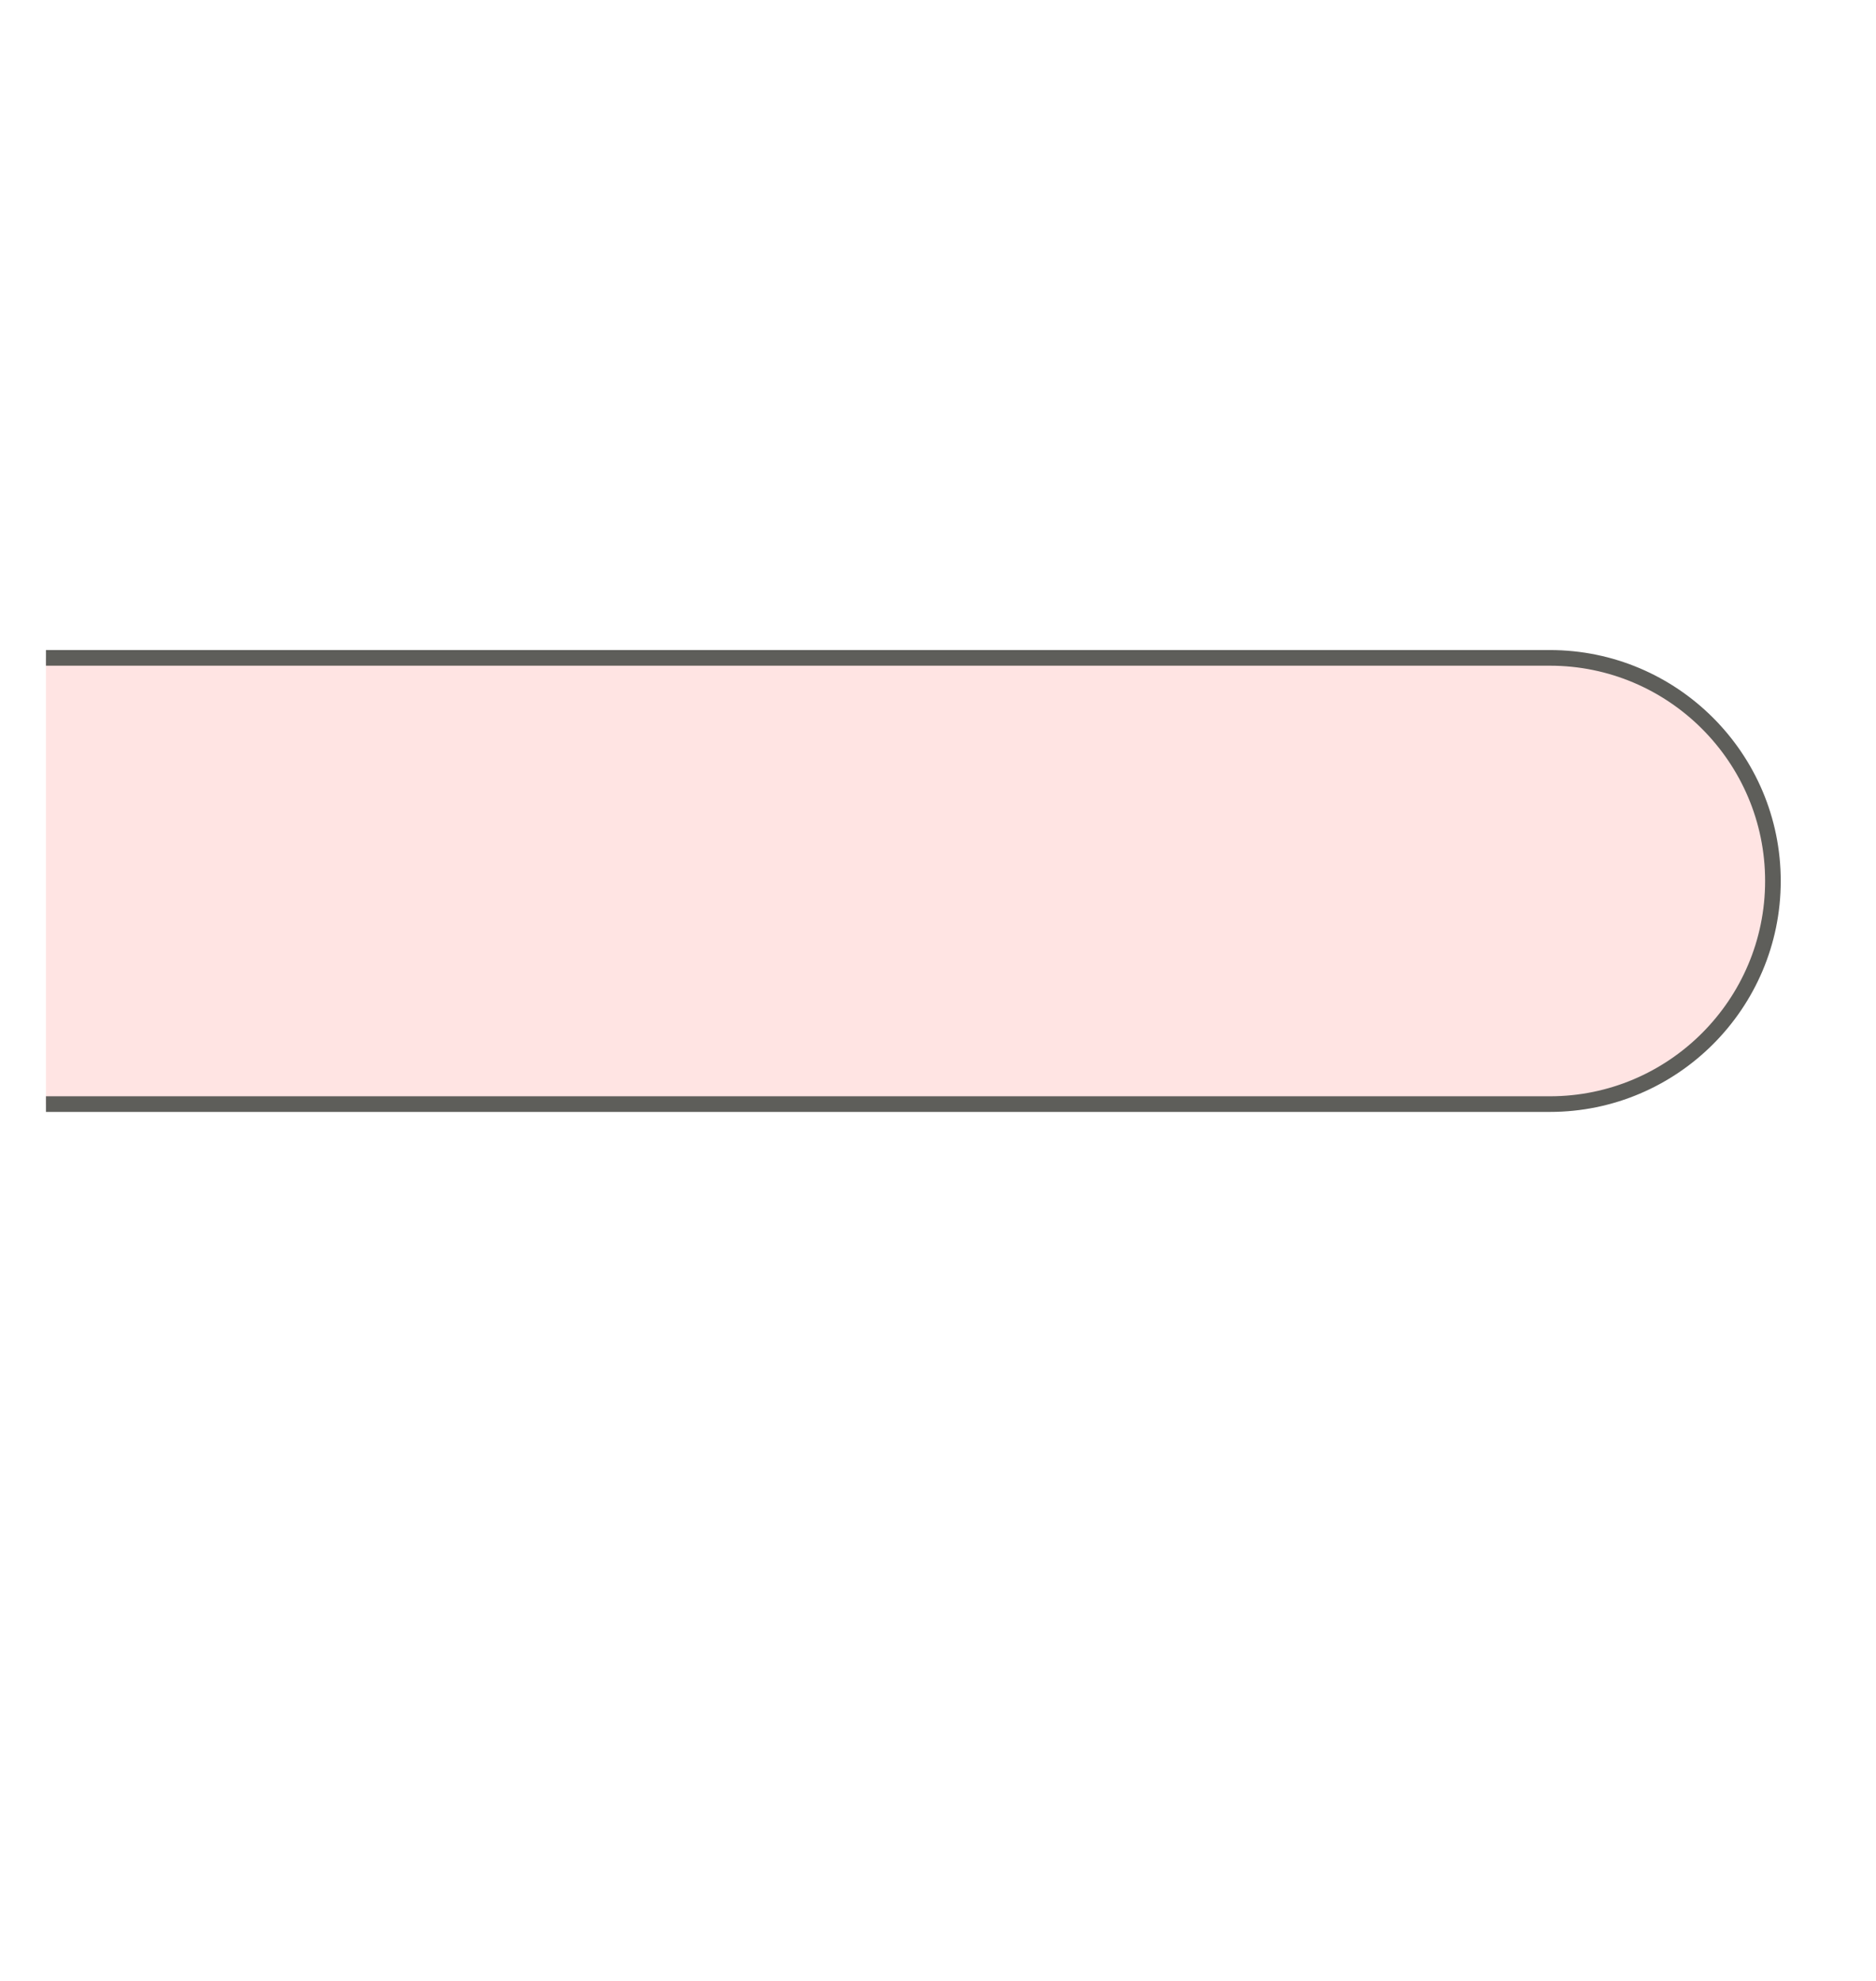 <svg width="18" height="19" viewBox="0 0 18 19" fill="none" xmlns="http://www.w3.org/2000/svg">
<path d="M0.441 6.31H14.871C16.051 6.31 17.011 7.27 17.011 8.45C17.011 9.63 16.051 10.59 14.871 10.59H0.441" fill="#FFE4E3"/>
<path d="M0.441 6.31H14.871C16.051 6.31 17.011 7.27 17.011 8.45C17.011 9.63 16.051 10.59 14.871 10.59H0.441" stroke="#5E5E5A" stroke-width="0.15" stroke-miterlimit="10"/>
</svg>
